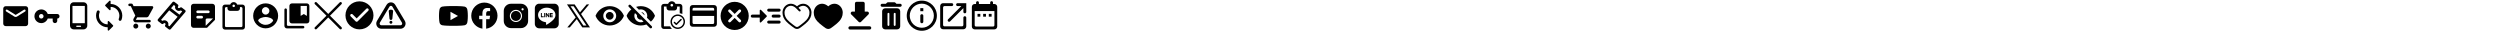 <?xml version="1.0" encoding="UTF-8"?><svg id="_圖層_1" xmlns="http://www.w3.org/2000/svg" width="4000" height="50" viewBox="0 0 4000 50"><path d="M625.47,15.49c2.34,0,3.52,1.05,3.52,2.35l-1.18,11.74c0,1.3-1.04,2.35-2.34,2.35s-2.34-1.05-2.34-2.35l-1.18-11.74c0-1.3,1.18-2.35,3.52-2.35Z"/><path d="M627.81,35.66c0,1.3-1.04,2.35-2.34,2.35s-2.34-1.05-2.34-2.35,1.04-2.35,2.34-2.35,2.34,1.05,2.34,2.35Z"/><path d="M603.2,33.35l15.33-25.62c3.17-5.3,10.7-5.3,13.87,0l15.33,25.62c3.31,5.54-.6,12.65-6.95,12.65h-30.63c-6.35,0-10.26-7.11-6.95-12.65Zm4.63,2.89l15.33-25.62c1.06-1.77,3.56-1.77,4.61,0l15.33,25.62c1.11,1.85-.19,4.22-2.32,4.22h-30.63c-2.13,0-3.43-2.37-2.32-4.22Z" style="fill-rule:evenodd;"/><path d="M41.02,9.92H9.15c-2.19,0-3.98,1.79-3.98,3.98v23.9c0,2.19,1.79,3.98,3.98,3.98h31.87c2.19,0,3.98-1.79,3.98-3.98V13.9c0-2.19-1.79-3.98-3.98-3.98Zm-.8,8.46l-13.03,8.15c-1.29,.82-2.93,.82-4.22,0l-13.03-8.15c-.5-.32-.8-.86-.8-1.43,0-1.33,1.45-2.13,2.59-1.43l13.34,8.35,13.34-8.35c1.14-.7,2.59,.1,2.59,1.43,0,.58-.3,1.12-.8,1.43Z"/><path d="M76.36,22.39c-1.73-4.91-6.85-8.22-12.56-7.09-4.18,.84-7.58,4.18-8.46,8.36-1.5,7.07,3.87,13.33,10.7,13.33,4.77,0,8.82-3.05,10.32-7.31h7.94v3.65c0,2.01,1.64,3.65,3.65,3.65s3.65-1.64,3.65-3.65v-3.65c2.01,0,3.65-1.64,3.65-3.65s-1.64-3.65-3.65-3.65h-15.25Zm-10.32,7.3c-2.01,0-3.65-1.64-3.65-3.65s1.64-3.65,3.65-3.65,3.65,1.64,3.65,3.65-1.64,3.65-3.65,3.65Z"/><path d="M177,6.34V2.17c0-1.05-1.26-1.56-1.98-.82l-6.53,6.51c-.47,.47-.47,1.19,0,1.66l6.51,6.51c.75,.72,2.01,.21,2.01-.84v-4.17c7.72,0,13.99,6.27,13.99,13.99,0,1.84-.35,3.64-1.03,5.25-.35,.84-.09,1.8,.54,2.43,1.19,1.19,3.19,.77,3.82-.79,.86-2.12,1.33-4.45,1.33-6.88,0-10.31-8.35-18.66-18.66-18.66Zm-4.68,32.65c-7.72,0-13.99-6.27-13.99-13.99,0-1.84,.35-3.64,1.03-5.25,.35-.84,.09-1.8-.54-2.43-1.19-1.19-3.19-.77-3.82,.79-.86,2.12-1.33,4.45-1.33,6.88,0,10.31,8.35,18.66,18.66,18.66v4.17c0,1.05,1.26,1.56,1.98,.82l6.51-6.51c.47-.47,.47-1.19,0-1.66l-6.51-6.51c-.72-.72-1.98-.21-1.98,.84v4.17h0Z"/><path d="M133.71,3.58h-15.79c-3.28,0-5.92,2.64-5.92,5.92v31.58c0,3.28,2.64,5.92,5.92,5.92h15.79c3.28,0,5.92-2.64,5.92-5.92V9.5c0-3.28-2.64-5.92-5.92-5.92Zm-4.93,39.47h-5.92c-.55,0-.99-.43-.99-.99s.43-.99,.99-.99h5.92c.55,0,.99,.43,.99,.99s-.43,.99-.99,.99Zm6.91-5.92h-19.73V9.5h19.73v27.63Z"/><path d="M271.45,47.44c-.48,0-.96-.15-1.36-.46l-5.2-3.99c-.98-.75-1.16-2.14-.42-3.13,.26-.35,1.03-1.56-.22-2.52-1.35-1.04-2.49,.16-2.7,.4-.78,.91-2.12,1.05-3.06,.32l-5.39-4.14c-.49-.37-.8-.93-.86-1.54-.06-.61,.13-1.22,.53-1.69l23.31-27.26c.77-.9,2.12-1.05,3.06-.32l5.39,4.14c.95,.73,1.16,2.08,.47,3.06-.17,.24-.96,1.48,.1,2.29,1.36,1.05,3.01-.34,3.02-.36,.8-.69,1.98-.72,2.82-.08l5.2,3.99c.49,.37,.8,.93,.86,1.54,.06,.61-.13,1.22-.53,1.69l-7.34,8.58h0l-15.97,18.67c-.44,.52-1.07,.78-1.7,.78Zm-2.36-6.87l2.04,1.56,13.06-15.27-13.44-10.32-13.06,15.26,2.1,1.61c2.05-1.27,4.77-1.49,7.19,.37,2.43,1.86,2.87,4.52,2.12,6.78Zm4.57-27.43l13.44,10.32,4.43-5.17-2.07-1.59c-2.09,1.04-4.8,1.23-7.09-.53-2.25-1.73-2.68-4.26-2-6.46l-2.27-1.75-4.43,5.17Z"/><path d="M217.26,37.78c-2.2,0-3.98,1.8-3.98,4s1.78,4,3.98,4,4-1.8,4-4-1.8-4-4-4Zm-11.99-29.97c0,1.1,.9,2,2,2h2l7.19,15.16-2.7,4.87c-1.46,2.68,.46,5.93,3.5,5.93h21.97c1.1,0,2-.9,2-2s-.9-2-2-2h-21.97l2.2-4h14.88c1.5,0,2.82-.82,3.5-2.06l7.15-12.97c.74-1.32-.22-2.96-1.74-2.96h-29.57l-1.34-2.86c-.32-.7-1.04-1.14-1.8-1.14h-3.28c-1.1,0-2,.9-2,2Zm31.96,29.97c-2.2,0-3.98,1.8-3.98,4s1.78,4,3.98,4,4-1.8,4-4-1.8-4-4-4Z"/><path d="M339.73,6.08h-29.93c-2.35,0-4.25,1.92-4.25,4.27l.02,29.91c0,2.35,1.9,4.27,4.25,4.27h21.36l12.82-12.82V10.35c0-2.35-1.92-4.27-4.27-4.27Zm-23.5,10.68h17.09c1.18,0,2.14,.96,2.14,2.14s-.96,2.14-2.14,2.14h-17.09c-1.18,0-2.14-.96-2.14-2.14s.96-2.14,2.14-2.14Zm6.41,12.82h-6.41c-1.18,0-2.14-.96-2.14-2.14s.96-2.14,2.14-2.14h6.41c1.18,0,2.14,.96,2.14,2.14s-.96,2.14-2.14,2.14Zm6.41,11.75v-9.61c0-1.18,.96-2.14,2.14-2.14h9.61l-11.75,11.75Z"/><path d="M387.89,7.36h-8.35c-.84-2.32-3.04-4-5.63-4s-4.79,1.68-5.63,4h-8.35c-2.2,0-4,1.8-4,4v31.96c0,2.2,1.8,4,4,4h27.97c2.2,0,4-1.8,4-4V11.36c0-2.2-1.8-4-4-4Zm-13.98,0c1.1,0,2,.9,2,2s-.9,2-2,2-2-.9-2-2,.9-2,2-2Zm11.99,35.96h-23.97c-1.1,0-2-.9-2-2V13.35c0-1.1,.9-2,2-2h2v2c0,2.2,1.8,4,4,4h11.99c2.2,0,4-1.8,4-4v-2h2c1.1,0,2,.9,2,2v27.97c0,1.1-.9,2-2,2Z"/><path d="M425.03,5.38c-11.03,0-19.98,8.95-19.98,19.98s8.95,19.98,19.98,19.98,19.98-8.95,19.98-19.98-8.95-19.98-19.98-19.98Zm0,5.99c3.32,0,5.99,2.68,5.99,5.99s-2.68,5.99-5.99,5.99-5.99-2.68-5.99-5.99,2.68-5.99,5.99-5.99Zm0,28.37c-4.99,0-9.41-2.56-11.99-6.43,.06-3.98,7.99-6.15,11.99-6.15s11.93,2.18,11.99,6.15c-2.58,3.88-6.99,6.43-11.99,6.43Z"/><path d="M485.01,41.43h-23.97c-1.1,0-2-.9-2-2V15.46c0-1.1-.9-2-2-2s-2,.9-2,2v25.97c0,2.2,1.8,4,4,4h25.97c1.1,0,2-.9,2-2s-.9-2-2-2Zm5.99-35.96h-23.97c-2.2,0-4,1.8-4,4v23.97c0,2.2,1.8,4,4,4h23.97c2.2,0,4-1.8,4-4V9.47c0-2.2-1.8-4-4-4Zm0,19.98l-4.99-3-4.99,3V9.47h9.99v15.98Z"/><g id="Group_400"><line id="Line_30" x1="505.25" y1="5.25" x2="545" y2="45" style="fill:none; stroke:#000; stroke-linecap:round; stroke-width:4px;"/><line id="Line_31" x1="545" y1="5.25" x2="505.25" y2="45" style="fill:none; stroke:#000; stroke-linecap:round; stroke-width:4px;"/></g><path d="M747.57,14.62c-.53-1.95-2.09-3.49-4.08-4.01-3.6-.95-18.03-.95-18.03-.95,0,0-14.43,0-18.03,.95-1.99,.52-3.55,2.06-4.08,4.01-.96,3.53-.96,10.91-.96,10.91,0,0,0,7.37,.96,10.91,.53,1.95,2.09,3.42,4.08,3.94,3.6,.95,18.03,.95,18.03,.95,0,0,14.43,0,18.03-.95,1.99-.52,3.55-1.99,4.08-3.94,.96-3.53,.96-10.91,.96-10.91,0,0,0-7.37-.96-10.91Zm-26.84,17.6v-13.39l12.06,6.69-12.06,6.69Z"/><path d="M878.97,21.07v6.25c0,.16-.12,.28-.27,.28h-.97c-.09,0-.18-.05-.22-.11l-2.79-3.87v3.71c0,.16-.12,.28-.27,.28h-.97c-.15,0-.27-.12-.27-.28v-6.25c0-.16,.12-.28,.27-.28h.97c.09,0,.18,.04,.22,.12l2.79,3.87v-3.71c0-.16,.12-.28,.27-.28h.97c.15,0,.28,.12,.28,.27Zm-7.01-.28h-.98c-.15,0-.27,.12-.27,.28v6.25c0,.16,.12,.28,.27,.28h.98c.15,0,.27-.12,.27-.28v-6.25c0-.15-.12-.28-.27-.28Zm-2.35,5.24h-2.66v-4.96c0-.16-.12-.28-.27-.28h-.97c-.15,0-.27,.12-.27,.28v6.25c0,.08,.03,.14,.08,.19,.05,.04,.11,.08,.19,.08h3.91c.15,0,.27-.12,.27-.28v-1c0-.15-.12-.28-.27-.28Zm14.49-5.24h-3.91c-.14,0-.27,.12-.27,.28v6.25c0,.15,.12,.28,.27,.28h3.91c.15,0,.27-.12,.27-.28v-1c0-.16-.12-.28-.27-.28h-2.66v-1.06h2.66c.15,0,.27-.12,.27-.28v-1.01c0-.16-.12-.28-.27-.28h-2.66v-1.06h2.66c.15,0,.27-.12,.27-.28v-1c0-.15-.13-.28-.27-.28Zm9.91-7.68v25.09c0,3.94-3.14,7.13-6.98,7.12h-24.38c-3.83,0-6.93-3.25-6.92-7.18V13.05c0-3.94,3.15-7.13,6.98-7.12h24.38c3.83,0,6.93,3.24,6.92,7.18Zm-5.26,10.78c0-6.42-6.26-11.64-13.94-11.64s-13.94,5.22-13.94,11.64c0,5.75,4.96,10.57,11.66,11.48,1.63,.36,1.44,.98,1.08,3.24-.06,.36-.28,1.42,1.21,.77,1.49-.64,8.02-4.86,10.96-8.33,2.02-2.29,2.98-4.6,2.98-7.17Z"/><path d="M775,4.11c-11.6,0-21,9.4-21,21,0,10.53,7.76,19.22,17.86,20.74v-15.17h-5.2v-5.52h5.2v-3.67c0-6.08,2.96-8.75,8.02-8.75,2.42,0,3.7,.18,4.31,.26v4.82h-3.45c-2.15,0-2.9,2.03-2.9,4.33v3.02h6.29l-.85,5.52h-5.44v15.22c10.25-1.39,18.16-10.15,18.16-20.79,0-11.6-9.4-21-21-21Z"/><path d="M907.11,7l13.95,20.92-13.46,15.97h4.02l11.21-13.31,8.87,13.31h12.29l-14.3-21.45,13.01-15.44h-4.02l-10.76,12.77-8.52-12.77h-12.3Zm5.75,3.07h4.91l20.49,30.74h-4.91l-20.49-30.74Z"/><path d="M817.52,6c-6.36,0-11.52,5.17-11.52,11.52v15.95c0,6.36,5.17,11.52,11.52,11.52h15.95c6.36,0,11.52-5.17,11.52-11.52v-15.95c0-6.36-5.17-11.52-11.52-11.52h-15.95Zm18.61,7.09c.97,0,1.77,.8,1.77,1.77s-.8,1.77-1.77,1.77-1.77-.8-1.77-1.77,.8-1.77,1.77-1.77Zm-10.64,2.66c5.38,0,9.75,4.37,9.75,9.75s-4.37,9.75-9.75,9.75-9.75-4.37-9.75-9.75,4.37-9.75,9.75-9.75Zm0,1.77c-4.4,0-7.98,3.58-7.98,7.98s3.58,7.98,7.98,7.98,7.98-3.58,7.98-7.98-3.58-7.98-7.98-7.98Z"/><path d="M575.15,2.15c-12.38,0-22.42,10.05-22.42,22.42s10.05,22.42,22.42,22.42,22.42-10.05,22.42-22.42-10.05-22.42-22.42-22.42Zm-6.08,32.04l-8.05-8.05c-.87-.87-.87-2.29,0-3.16s2.29-.87,3.16,0h0l6.48,6.46,15.43-15.43c.87-.87,2.29-.87,3.16,0s.87,2.29,0,3.16l-17.02,17.02c-.87,.87-2.29,.87-3.16,0,0,0,0,0,0,0h0Z"/><path d="M1142.67,8.15h-34.62c-2.4,0-4.31,1.93-4.31,4.33l-.02,25.96c0,2.4,1.93,4.33,4.33,4.33h34.62c2.4,0,4.33-1.93,4.33-4.33V12.48c0-2.4-1.93-4.33-4.33-4.33Zm-2.16,30.29h-30.29c-1.19,0-2.16-.97-2.16-2.16v-10.82h34.62v10.82c0,1.19-.97,2.16-2.16,2.16Zm2.16-21.63h-34.62v-2.16c0-1.19,.97-2.16,2.16-2.16h30.29c1.19,0,2.16,.97,2.16,2.16v2.16Z"/><g><path d="M1088.89,30.41h0s-6.83,6.83-6.83,6.83l-2.18-2.18c-.45-.45-1.19-.45-1.64,0-.45,.45-.45,1.19,0,1.64l3.01,3.01c.45,.45,1.18,.45,1.64,0,0,0,0,0,0,0l7.65-7.65c.45-.45,.45-1.19,0-1.64-.46-.45-1.19-.45-1.65,0Z"/><path d="M1084.39,23.11c-6.41,0-11.61,5.2-11.61,11.61,0,6.41,5.2,11.61,11.61,11.61s11.61-5.2,11.61-11.61-5.2-11.61-11.61-11.61Zm0,20.9c-5.13,0-9.28-4.16-9.29-9.29,0-5.12,4.17-9.29,9.29-9.29s9.29,4.17,9.29,9.29-4.17,9.29-9.29,9.29Z"/></g><path d="M1087.56,6.22h-6.71c-.89-2.45-3.21-4.22-5.95-4.22s-5.07,1.77-5.95,4.22h-6.71c-2.32,0-4.22,1.9-4.22,4.22v31.67c0,2.32,1.9,4.22,4.22,4.22h12.9c-1.25-1.21-2.27-2.64-3-4.22h-9.9V10.44h4.22v2.11c0,2.32,1.9,4.22,4.22,4.22h8.44c2.32,0,4.22-1.9,4.22-4.22v-2.11h4.22v10.72c1.5,.21,2.91,.65,4.22,1.27V10.44c0-2.32-1.9-4.22-4.22-4.22Zm-12.67,4.22c-1.16,0-2.11-.95-2.11-2.11s.95-2.11,2.11-2.11,2.11,.95,2.11,2.11-.95,2.11-2.11,2.11Z"/><path d="M1175.46,2.92c-12.47,0-22.54,10.08-22.54,22.54s10.07,22.54,22.54,22.54,22.54-10.08,22.54-22.54-10.07-22.54-22.54-22.54Zm9.69,32.23c-.88,.88-2.3,.88-3.18,0l-6.52-6.51-6.52,6.51c-.88,.88-2.3,.88-3.18,0-.88-.88-.88-2.3,0-3.18l6.52-6.51-6.52-6.51c-.88-.88-.88-2.3,0-3.18,.88-.88,2.3-.88,3.18,0l6.52,6.51,6.52-6.51c.88-.88,2.3-.88,3.18,0,.88,.88,.88,2.3,0,3.18l-6.52,6.51,6.52,6.51c.86,.86,.86,2.3,0,3.18Z"/><g><path d="M1229.91,18.64h16.71c1.31,0,2.39-1.07,2.39-2.39s-1.07-2.39-2.39-2.39h-16.71c-1.31,0-2.39,1.07-2.39,2.39s1.07,2.39,2.39,2.39Z"/><path d="M1246.61,32.96h-16.71c-1.31,0-2.39,1.07-2.39,2.39s1.07,2.39,2.39,2.39h16.71c1.31,0,2.39-1.07,2.39-2.39s-1.07-2.39-2.39-2.39Z"/><path d="M1246.61,23.41h-9.55c-1.31,0-2.39,1.07-2.39,2.39s1.07,2.39,2.39,2.39h9.55c1.31,0,2.39-1.07,2.39-2.39s-1.07-2.39-2.39-2.39Z"/><path d="M1217.62,15.89c-.74-.74-2.03-.21-2.03,.86v6.66h-11.93c-1.31,0-2.39,1.07-2.39,2.39s1.07,2.39,2.39,2.39h11.93v6.66c0,1.07,1.29,1.6,2.03,.84l9.04-9.04c.48-.48,.48-1.22,0-1.69l-9.04-9.04Z"/></g><path d="M1261.44,10.08c-3.58,1.64-6.2,5.53-6.2,10.17s1.94,8.4,4.72,11.53c2.29,2.58,5.07,4.72,7.77,6.81,.64,.5,1.28,.99,1.91,1.48,1.14,.89,2.15,1.68,3.12,2.25,.98,.57,1.76,.83,2.43,.83s1.45-.26,2.43-.83c.98-.57,1.99-1.36,3.12-2.25,.63-.49,1.27-.99,1.91-1.48,2.71-2.09,5.48-4.23,7.77-6.81,2.78-3.13,4.72-6.79,4.72-11.53s-2.62-8.53-6.2-10.17c-3.18-1.45-7.36-1.23-11.44,2.35l3.15,3.14c.63,.63,.63,1.66,0,2.29-.63,.63-1.66,.63-2.29,0l-4.32-4.31-.02-.02c-4.44-4.61-9.11-5.03-12.59-3.44Zm13.76,.07c-4.99-4.46-10.57-5.09-15.1-3.02-4.78,2.19-8.09,7.26-8.09,13.11s2.4,10.14,5.54,13.68c2.52,2.83,5.6,5.2,8.32,7.3,.62,.47,1.21,.94,1.78,1.38,1.11,.87,2.29,1.8,3.49,2.5,1.2,.7,2.57,1.27,4.06,1.27s2.86-.57,4.06-1.27c1.2-.7,2.39-1.63,3.49-2.5,.57-.45,1.17-.91,1.78-1.38,2.72-2.09,5.8-4.47,8.32-7.3,3.14-3.54,5.54-7.93,5.54-13.68s-3.31-10.93-8.09-13.11c-4.53-2.07-10.11-1.45-15.1,3.02Z" style="fill-rule:evenodd;"/><path d="M1340.3,7.13c-4.53-2.07-10.11-1.45-15.1,3.02-4.99-4.46-10.57-5.09-15.1-3.02-4.78,2.19-8.09,7.26-8.09,13.11s2.4,10.14,5.54,13.68c2.52,2.83,5.6,5.2,8.32,7.3,.62,.47,1.21,.94,1.78,1.38,1.11,.87,2.29,1.8,3.49,2.5,1.2,.7,2.57,1.27,4.06,1.27s2.86-.57,4.06-1.27c1.2-.7,2.39-1.63,3.49-2.5,.57-.45,1.17-.91,1.78-1.38,2.72-2.09,5.8-4.47,8.32-7.3,3.14-3.54,5.54-7.93,5.54-13.68s-3.31-10.93-8.09-13.11Zm-12.67,5.2l.18,.39-.3-.3s.08-.06,.11-.09Z" style="fill-rule:evenodd;"/><path d="M1387.71,18.55h-4.15V5.5c0-1.44-1.17-2.61-2.61-2.61h-10.44c-1.44,0-2.61,1.17-2.61,2.61v13.05h-4.15c-2.32,0-3.5,2.82-1.85,4.46l11.98,11.98c1.02,1.02,2.66,1.02,3.68,0l11.98-11.98c1.64-1.64,.5-4.46-1.83-4.46Zm-30.26,26.11c0,1.44,1.17,2.61,2.61,2.61h31.33c1.44,0,2.61-1.17,2.61-2.61s-1.17-2.61-2.61-2.61h-31.33c-1.44,0-2.61,1.17-2.61,2.61Z"/><path d="M975.57,9.82c-10.33,0-19.15,6.43-22.73,15.5,3.57,9.07,12.4,15.5,22.73,15.5s19.15-6.43,22.73-15.5c-3.57-9.07-12.4-15.5-22.73-15.5Zm0,25.83c-5.7,0-10.33-4.63-10.33-10.33s4.63-10.33,10.33-10.33,10.33,4.63,10.33,10.33-4.63,10.33-10.33,10.33Zm0-16.53c-3.43,0-6.2,2.77-6.2,6.2s2.77,6.2,6.2,6.2,6.2-2.77,6.2-6.2-2.77-6.2-6.2-6.2Z"/><path d="M1025.27,14.99c5.7,0,10.33,4.63,10.33,10.33,0,1.05-.21,2.07-.5,3.02l6.32,6.32c2.87-2.54,5.14-5.72,6.57-9.36-3.57-9.05-12.4-15.47-22.73-15.47-2.62,0-5.14,.41-7.52,1.18l4.48,4.48c.97-.29,1.98-.5,3.04-.5Zm-19.19-6.9c-.81,.81-.81,2.11,0,2.91l4.07,4.07c-3.35,2.67-6.01,6.18-7.6,10.25,3.57,9.07,12.4,15.5,22.73,15.5,3.14,0,6.14-.62,8.9-1.69l5.62,5.62c.81,.81,2.11,.81,2.91,0s.81-2.11,0-2.91l-33.7-33.74c-.81-.81-2.13-.81-2.93,0Zm19.19,27.56c-5.7,0-10.33-4.63-10.33-10.33,0-1.59,.37-3.1,1.01-4.42l3.24,3.24c-.06,.37-.12,.76-.12,1.18,0,3.43,2.77,6.2,6.2,6.2,.41,0,.79-.06,1.18-.14l3.24,3.24c-1.34,.66-2.83,1.03-4.42,1.03Zm6.14-11.01c-.31-2.89-2.58-5.14-5.45-5.45l5.45,5.45Z"/><g><path d="M1440.33,6.03h-6.03l-1.71-1.71c-.43-.43-1.06-.7-1.69-.7h-10.07c-.63,0-1.25,.27-1.69,.7l-1.71,1.71h-6.03c-1.33,0-2.41,1.08-2.41,2.41s1.08,2.41,2.41,2.41h28.92c1.33,0,2.41-1.08,2.41-2.41s-1.08-2.41-2.41-2.41Z"/><path d="M1435.51,13.26h-19.28c-2.65,0-4.82,2.17-4.82,4.82v24.1c0,2.65,2.17,4.82,4.82,4.82h19.28c2.65,0,4.82-2.17,4.82-4.82V18.08c0-2.65-2.17-4.82-4.82-4.82Zm-12.51,26.74c0,.83-.67,1.5-1.5,1.5s-1.5-.67-1.5-1.5V22c0-.83,.67-1.5,1.5-1.5s1.5,.67,1.5,1.5v18Zm10,0c0,.83-.67,1.5-1.5,1.5s-1.5-.67-1.5-1.5V22c0-.83,.67-1.5,1.5-1.5s1.5,.67,1.5,1.5v18Z"/></g><path d="M1472.48,13.06h4.82v4.82h-4.82v-4.82Zm2.41,24.11c1.33,0,2.41-1.09,2.41-2.41v-9.64c0-1.33-1.08-2.41-2.41-2.41s-2.41,1.08-2.41,2.41v9.64c0,1.33,1.08,2.41,2.41,2.41Zm0-36.17c-13.31,0-24.11,10.8-24.11,24.11s10.8,24.11,24.11,24.11,24.11-10.8,24.11-24.11-10.8-24.11-24.11-24.11Zm0,43.4c-10.63,0-19.29-8.66-19.29-19.29s8.66-19.29,19.29-19.29,19.29,8.66,19.29,19.29-8.66,19.29-19.29,19.29Z"/><path d="M1539.08,42.18h-27.83c-1.28,0-2.32-1.04-2.32-2.32V12.03c0-1.28,1.04-2.32,2.32-2.32h11.6c1.28,0,2.32-1.04,2.32-2.32s-1.04-2.32-2.32-2.32h-13.92c-2.57,0-4.64,2.09-4.64,4.64V42.18c0,2.55,2.09,4.64,4.64,4.64h32.47c2.55,0,4.64-2.09,4.64-4.64v-13.92c0-1.28-1.04-2.32-2.32-2.32s-2.32,1.04-2.32,2.32v11.6c0,1.28-1.04,2.32-2.32,2.32Zm-9.28-34.79c0,1.28,1.04,2.32,2.32,2.32h6.01l-21.18,21.18c-.9,.9-.9,2.37,0,3.27s2.37,.9,3.27,0l21.18-21.18v6.01c0,1.28,1.04,2.32,2.32,2.32s2.32-1.04,2.32-2.32V5.07h-13.92c-1.28,0-2.32,1.04-2.32,2.32Z"/><path d="M1591.08,6.41h-2.26v-2.26c0-1.24-1.01-2.26-2.26-2.26s-2.26,1.01-2.26,2.26v2.26h-18.04v-2.26c0-1.24-1.01-2.26-2.26-2.26s-2.26,1.01-2.26,2.26v2.26h-2.26c-2.5,0-4.49,2.03-4.49,4.51l-.02,31.57c0,2.48,2.01,4.51,4.51,4.51h31.57c2.48,0,4.51-2.03,4.51-4.51V10.92c0-2.48-2.03-4.51-4.51-4.51Zm0,33.83c0,1.24-1.01,2.26-2.26,2.26h-27.06c-1.24,0-2.26-1.01-2.26-2.26V17.68h31.57v22.55Zm-27.06-18.04h4.51v4.51h-4.51v-4.51Zm9.02,0h4.51v4.51h-4.51v-4.51Zm9.02,0h4.51v4.51h-4.51v-4.51Z"/></svg>